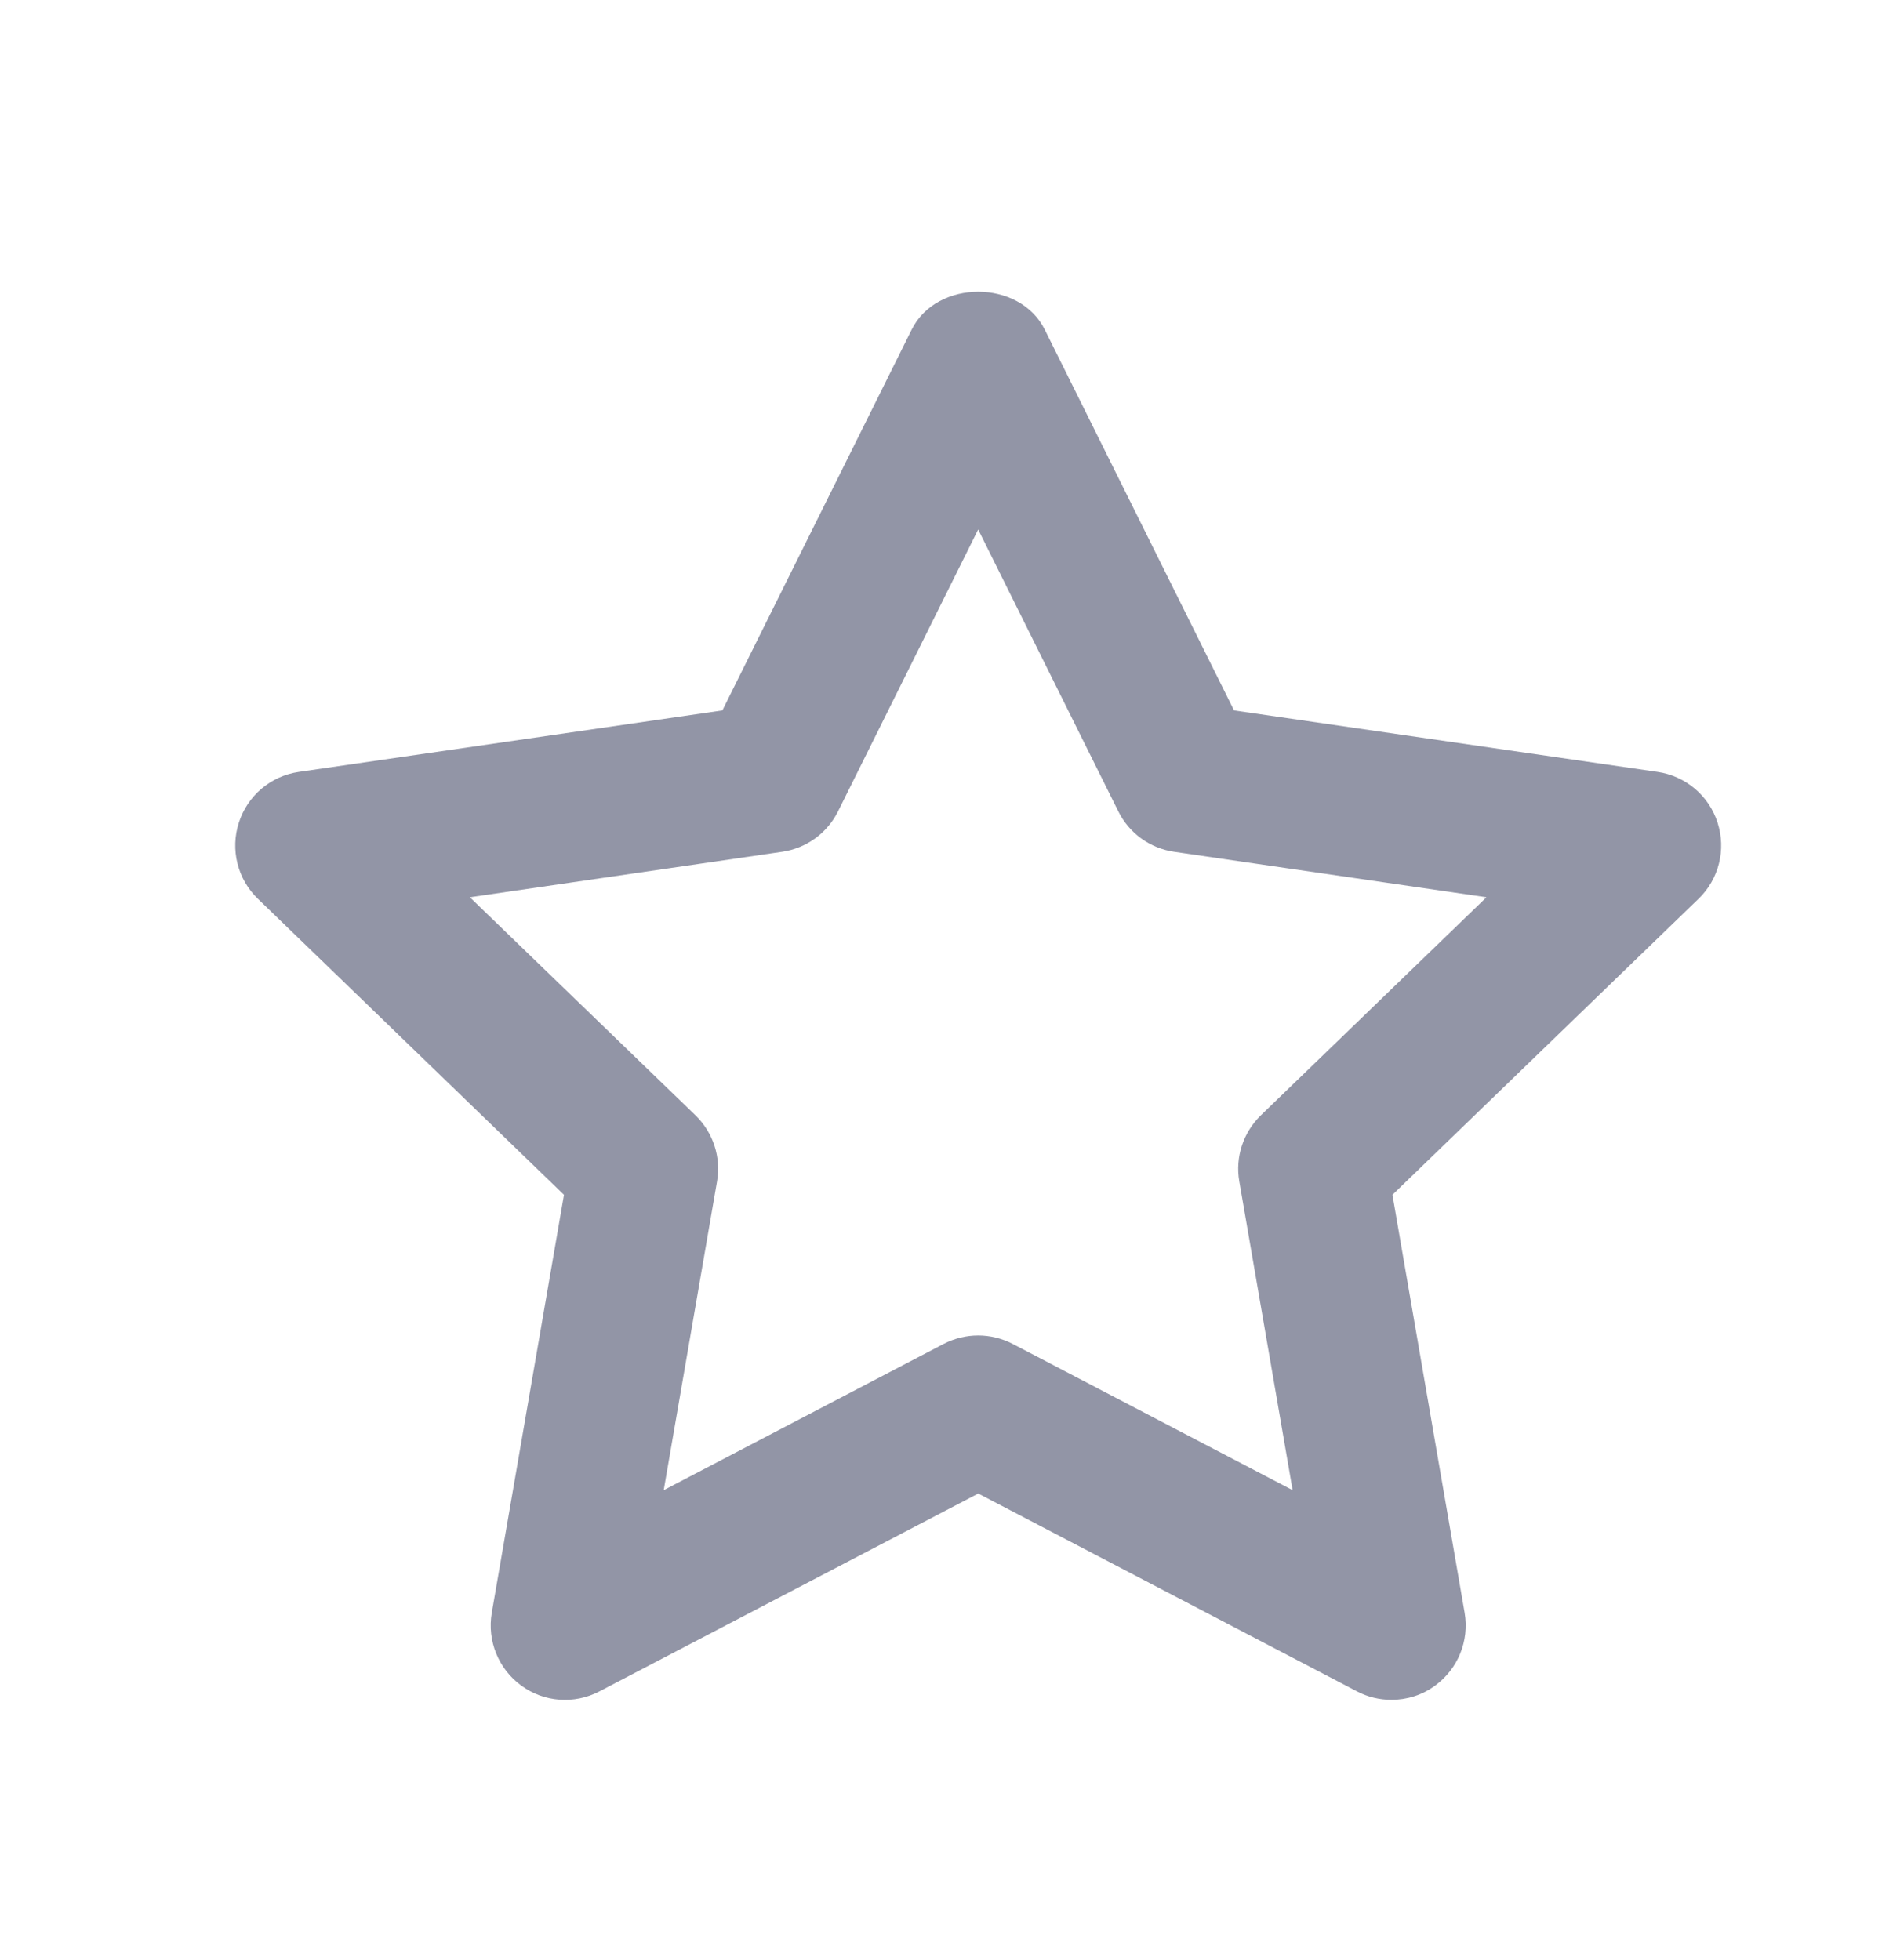 <svg width="24" height="25" viewBox="0 0 24 25" fill="none" xmlns="http://www.w3.org/2000/svg">
<path fill-rule="evenodd" clip-rule="evenodd" d="M12.474 17.033C12.625 17.033 12.775 17.069 12.913 17.14L16.484 19.006L15.804 15.068C15.75 14.759 15.854 14.444 16.079 14.225L18.956 11.444L14.973 10.864C14.665 10.819 14.399 10.627 14.261 10.348L12.474 6.753L10.687 10.348C10.549 10.627 10.282 10.819 9.974 10.864L5.992 11.444L8.869 14.225C9.094 14.444 9.198 14.759 9.144 15.068L8.464 19.006L12.035 17.14C12.173 17.069 12.323 17.033 12.474 17.033ZM17.744 21.68C17.594 21.68 17.443 21.645 17.306 21.573L12.475 19.049L7.643 21.573C7.323 21.74 6.936 21.711 6.647 21.498C6.356 21.286 6.211 20.927 6.271 20.572L7.192 15.239L3.289 11.464C3.028 11.213 2.935 10.835 3.046 10.492C3.156 10.148 3.453 9.897 3.811 9.845L9.212 9.061L11.626 4.204C11.946 3.56 13.003 3.56 13.323 4.204L15.737 9.061L21.138 9.845C21.495 9.897 21.793 10.148 21.903 10.492C22.014 10.835 21.921 11.213 21.66 11.464L17.757 15.239L18.678 20.572C18.738 20.927 18.593 21.286 18.302 21.498C18.138 21.62 17.942 21.68 17.744 21.68Z" fill="#9295A6"/>
</svg>
